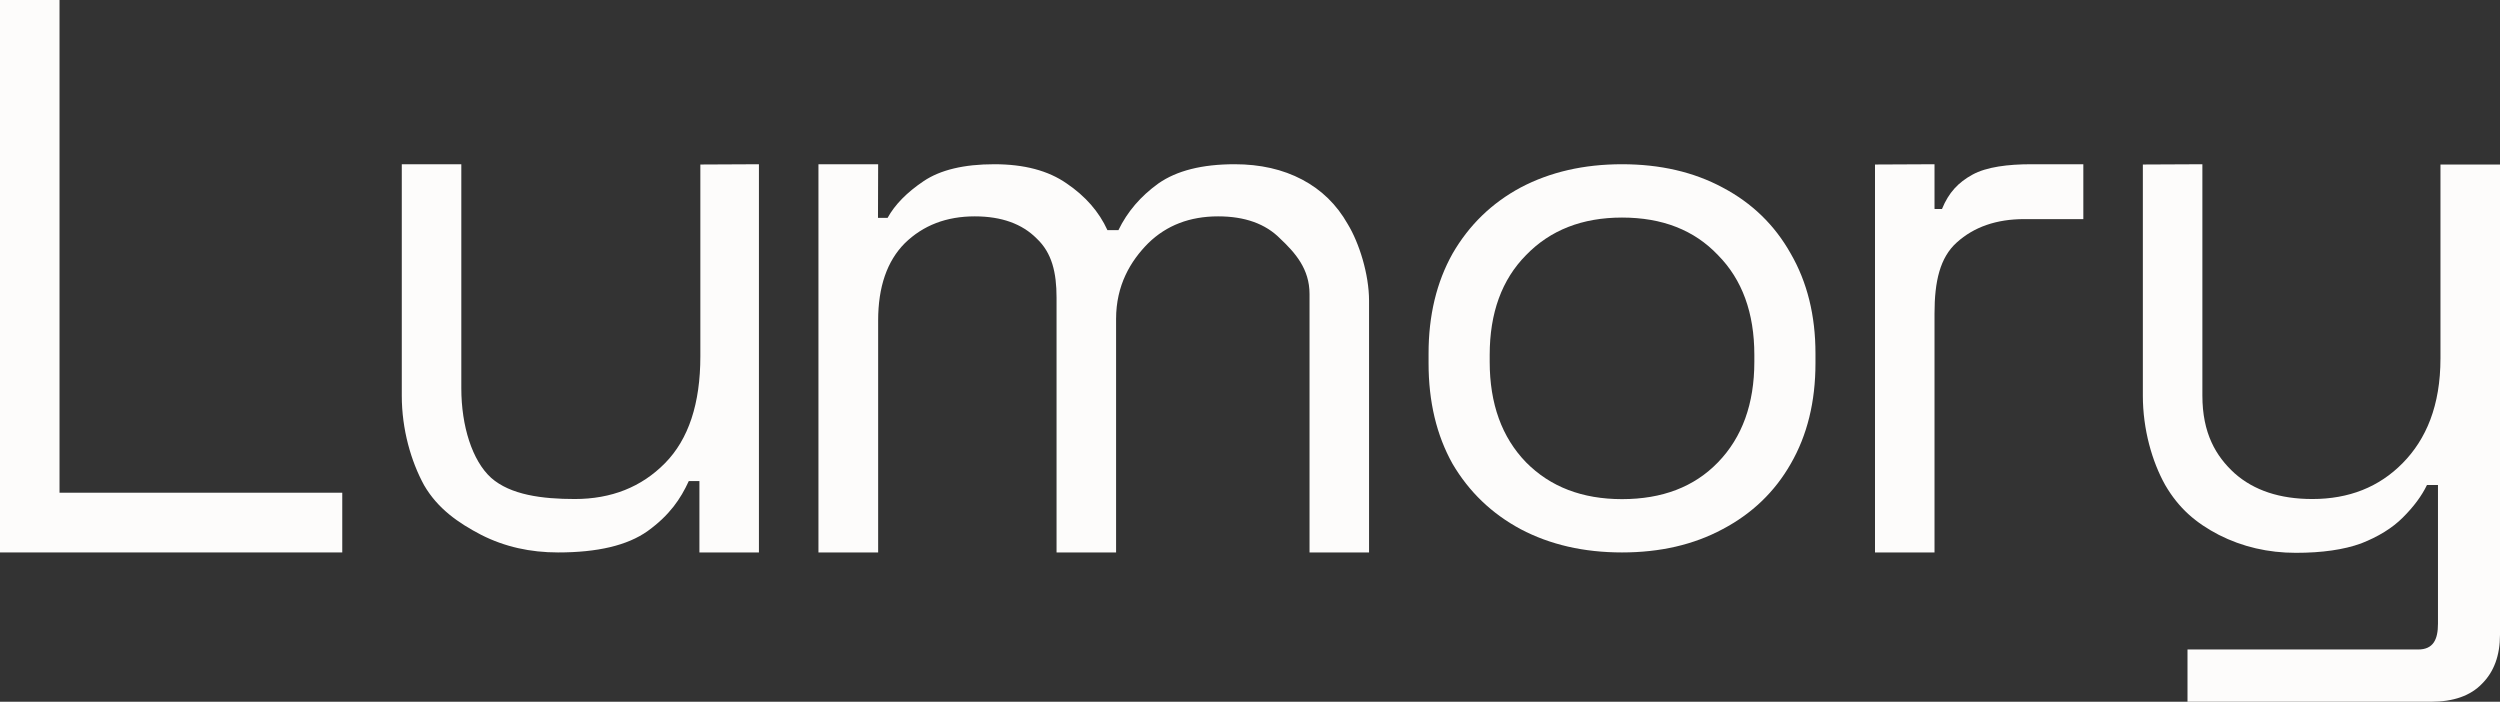 <svg width="171" height="48" viewBox="0 0 171 48" fill="none" xmlns="http://www.w3.org/2000/svg">
<rect x="0" y="0" width="171" height="48" fill="#333333" stroke="none"/>
<g style="mix-blend-mode:difference" clip-path="url(#clip0_1389_188)">
<path fill-rule="evenodd" clip-rule="evenodd" d="M32.919 36.587C34.531 37.404 36.272 37.787 38.17 37.787C40.855 37.787 42.909 37.316 44.305 36.32C45.804 35.234 46.548 34.133 47.112 32.907H47.84V37.787H51.911V11.234L47.904 11.253V24.373C47.904 27.609 47.098 30.044 45.487 31.68C43.876 33.316 41.817 34.133 39.31 34.133C37.091 34.133 34.914 33.854 33.59 32.681C32.301 31.508 31.554 29.149 31.554 26.553V11.234H27.482V27.064C27.482 29.375 28.114 31.556 29.009 33.191C29.94 34.791 31.344 35.769 32.919 36.587Z" fill="#FDFCFB"/>
<path fill-rule="evenodd" clip-rule="evenodd" d="M0 0V37.787H23.411V33.702H4.071V0H0Z" fill="#FDFCFB"/>
<path d="M55.982 37.787V11.234H60.065L60.054 14.904H60.71C61.211 13.995 62.035 13.156 63.18 12.387C64.326 11.618 65.938 11.234 68.014 11.234C70.055 11.234 71.702 11.671 72.955 12.545C74.244 13.418 75.175 14.484 75.748 15.742H76.5C77.109 14.484 78.022 13.418 79.239 12.545C80.492 11.671 82.228 11.234 84.448 11.234C86.203 11.234 87.742 11.584 89.067 12.283C90.392 12.982 91.43 13.995 92.182 15.323C92.97 16.616 93.643 18.758 93.643 20.575V37.787H89.572V20.11C89.572 18.398 88.602 17.298 87.563 16.319C86.561 15.306 85.147 14.799 83.32 14.799C81.387 14.799 79.794 15.411 78.54 16.634C77.323 17.857 76.34 19.512 76.34 21.818V37.787H72.268V20.356C72.268 18.643 71.953 17.298 70.914 16.319C69.912 15.306 68.497 14.799 66.671 14.799C64.738 14.799 63.145 15.411 61.891 16.634C60.674 17.857 60.065 19.622 60.065 21.928V37.787H55.982Z" fill="#FDFCFB"/>
<path fill-rule="evenodd" clip-rule="evenodd" d="M110.946 37.787C108.335 37.787 106.024 37.257 104.012 36.195C102.036 35.134 100.484 33.644 99.355 31.727C98.261 29.775 97.714 27.481 97.714 24.845V24.177C97.714 21.575 98.261 19.298 99.355 17.346C100.484 15.394 102.036 13.888 104.012 12.826C106.024 11.765 108.335 11.234 110.946 11.234C113.557 11.234 115.851 11.765 117.827 12.826C119.839 13.888 121.391 15.394 122.485 17.346C123.614 19.298 124.178 21.575 124.178 24.177V24.845C124.178 27.481 123.614 29.775 122.485 31.727C121.391 33.644 119.839 35.134 117.827 36.195C115.851 37.257 113.557 37.787 110.946 37.787ZM117.509 31.624C115.886 33.302 113.699 34.141 110.946 34.141C108.23 34.141 106.042 33.302 104.383 31.624C102.724 29.912 101.895 27.618 101.895 24.742V24.279C101.895 21.403 102.724 19.126 104.383 17.449C106.042 15.737 108.23 14.881 110.946 14.881C113.699 14.881 115.886 15.737 117.509 17.449C119.168 19.126 119.997 21.403 119.997 24.279V24.742C119.997 27.618 119.168 29.912 117.509 31.624Z" fill="#FDFCFB"/>
<path d="M128.25 11.253V37.787H132.321V21.447C132.321 19.242 132.694 17.618 133.84 16.587C135.022 15.52 136.561 14.987 138.459 14.987H142.5V11.234H138.938C137.362 11.234 135.881 11.413 134.914 11.947C133.947 12.48 133.296 13.16 132.83 14.298L132.321 14.293V11.234L128.25 11.253Z" fill="#FDFCFB"/>
<path d="M149.625 44.425V48H166.274C167.813 48 168.976 47.591 169.764 46.773C170.588 45.956 171 44.836 171 43.413V11.253H166.928V24.511C166.928 27.746 165.951 30.044 164.34 31.68C162.729 33.316 160.671 34.133 158.164 34.133C155.944 34.133 154.172 33.547 152.847 32.373C151.558 31.2 150.643 29.624 150.643 27.064V18.894V11.234L146.571 11.253V27.064C146.571 29.375 147.203 31.573 148.098 33.173C149.029 34.773 150.197 35.769 151.773 36.587C153.384 37.404 155.139 37.813 157.036 37.813C158.826 37.813 160.312 37.6 161.494 37.173C162.675 36.711 163.624 36.124 164.34 35.413C165.092 34.667 165.647 33.92 166.005 33.173H166.757V42.667C166.757 43.733 166.44 44.425 165.402 44.425H149.625Z" fill="#FDFCFB"/>
</g>
<defs>
<clipPath id="clip0_1389_188">
<rect width="171" height="48" fill="white"/>
</clipPath>
</defs>
</svg>
